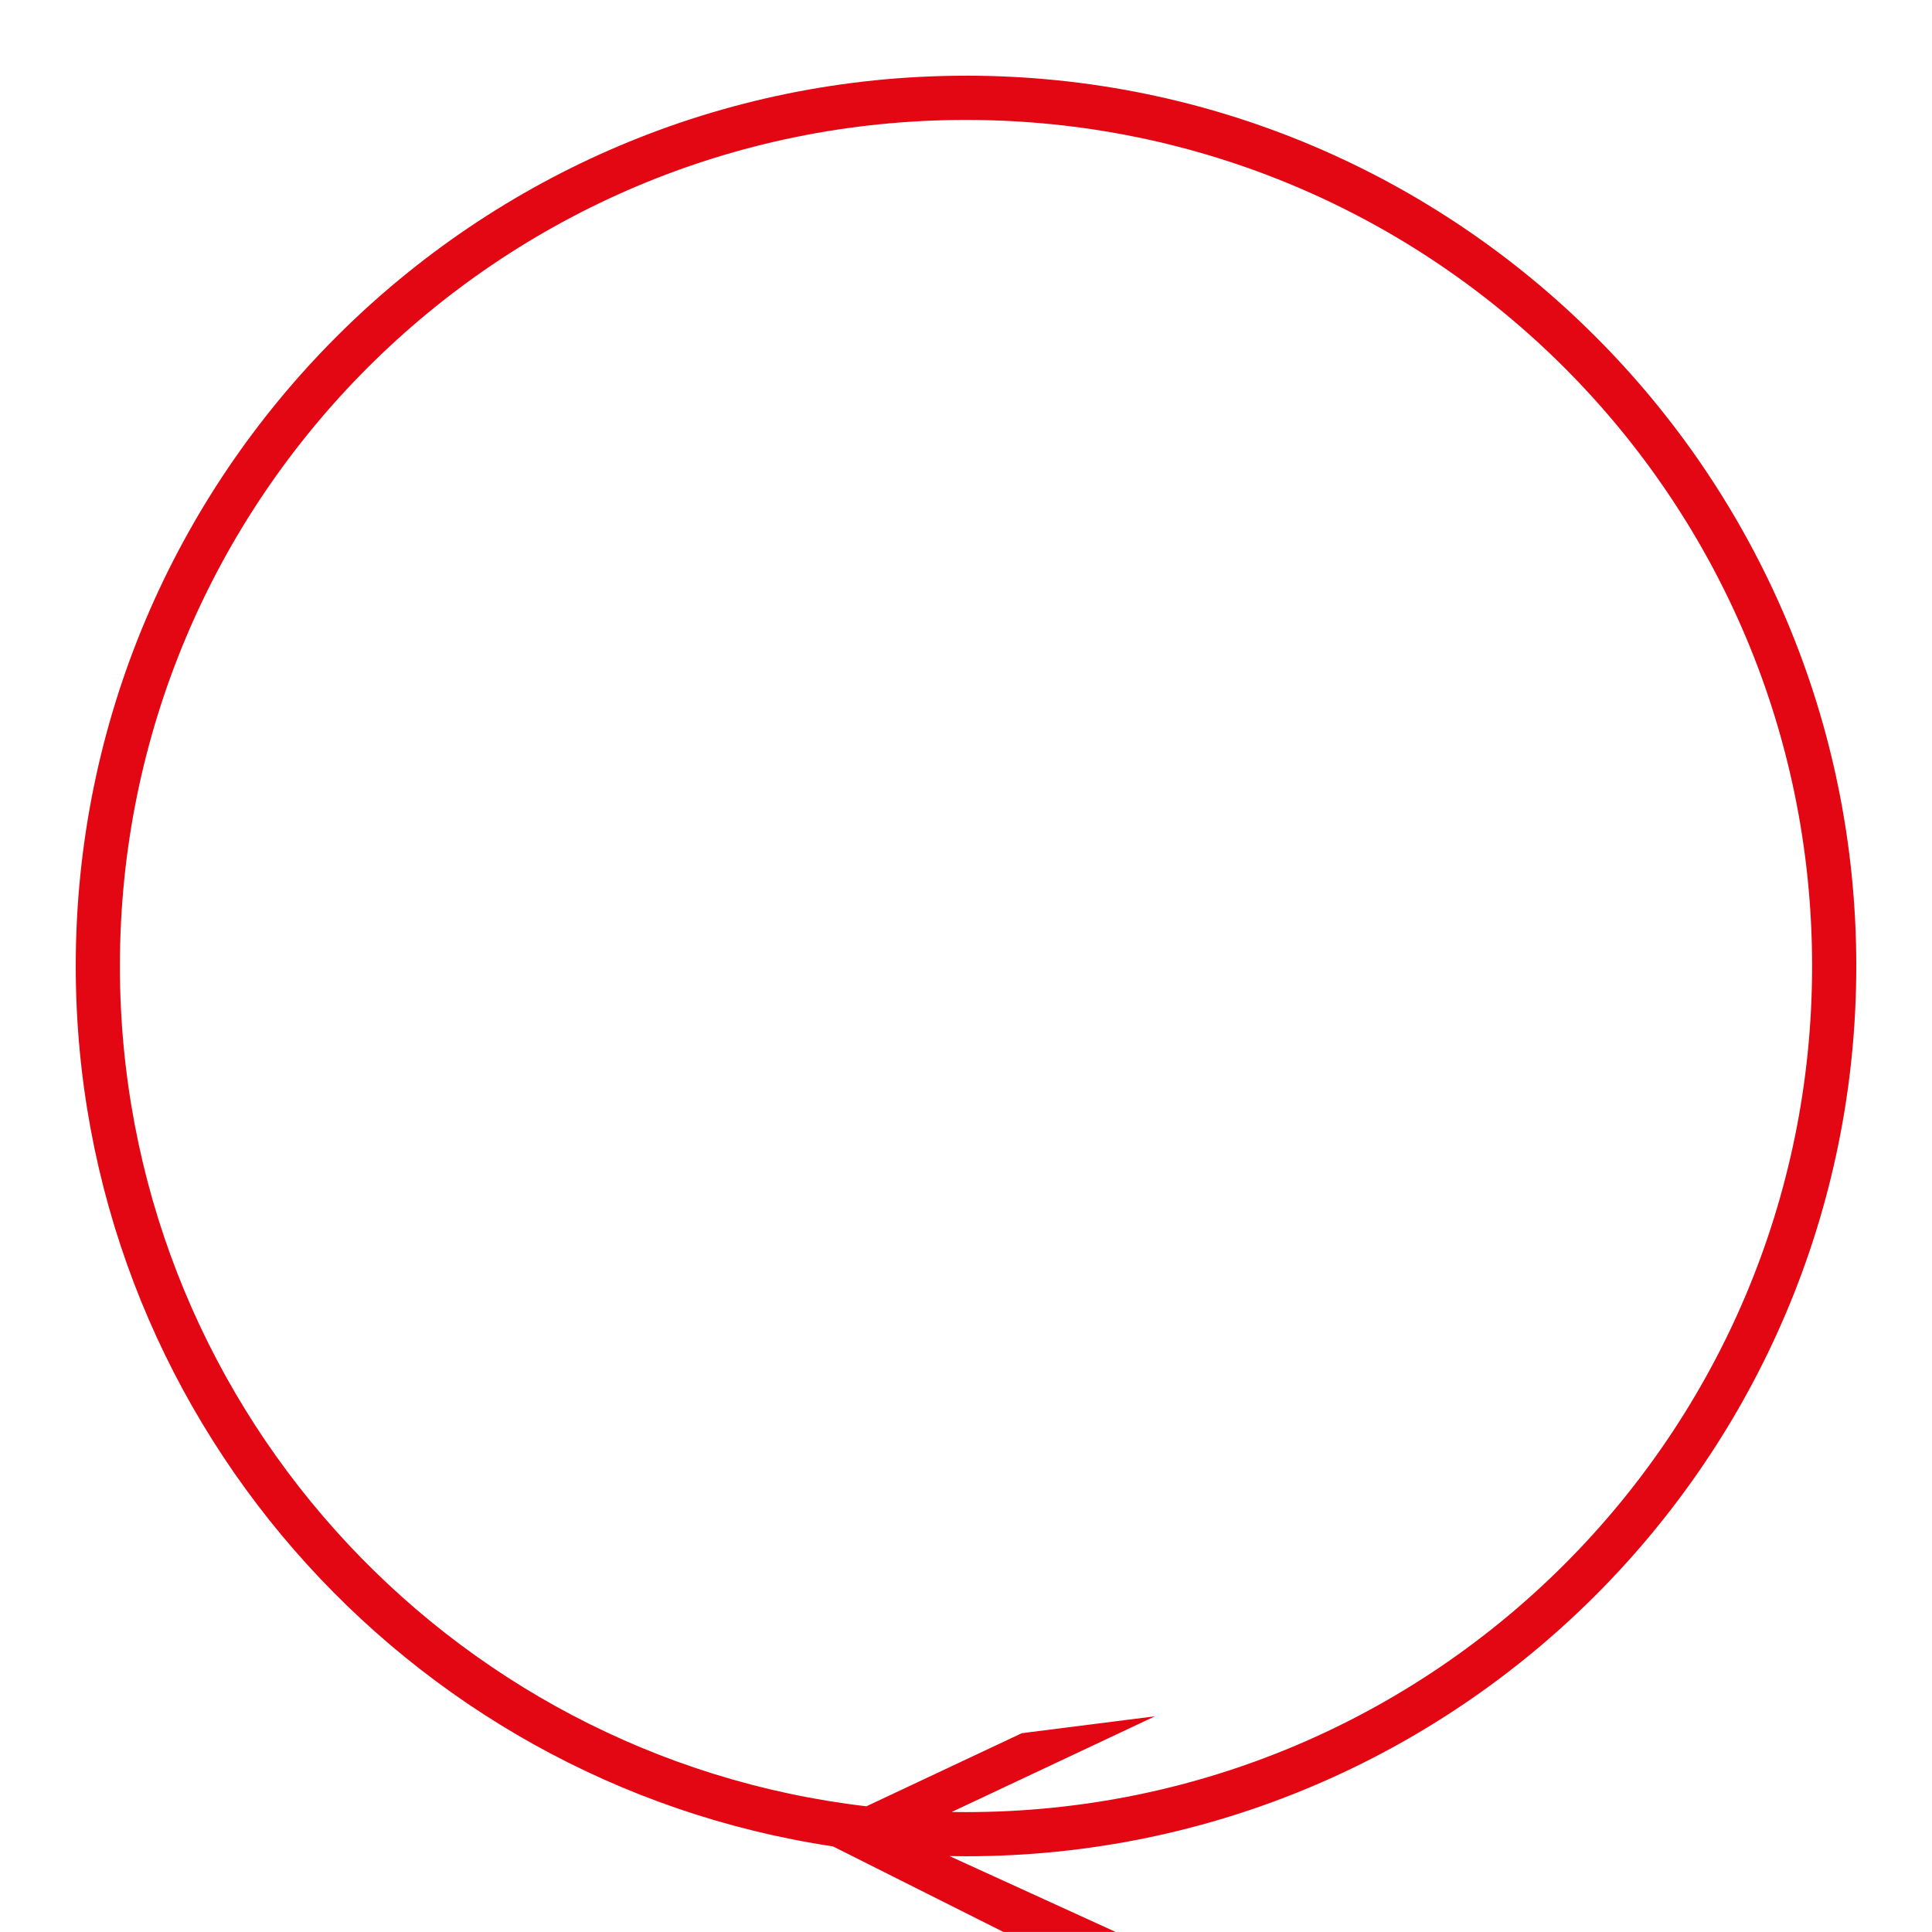 <?xml version="1.0" encoding="UTF-8"?>
<svg width="64.535" height="64.535" version="1.1" viewBox="0 0 64.535 64.535"
  xmlns="http://www.w3.org/2000/svg">
  <path
    d="m32.268 2.529c-16.415 0-29.738 13.323-29.738 29.738 0 14.904 10.983 27.26 25.291 29.408h0.002l5.695 2.859h3.75l-5.553-2.535c0.184 0.003 0.368 0.006 0.553 0.006 16.415 0 29.738-13.323 29.738-29.739 5e-5 -16.415-13.323-29.738-29.738-29.738zm0 1.477c15.617 0 28.262 12.645 28.262 28.262s-12.645 28.262-28.262 28.262c-0.16 0-0.479-0.004-0.479-0.004l6.791-3.196-4.447 0.564-5.192 2.442h-2e-3c-14.047-1.645-24.934-13.577-24.934-28.068 0-15.617 12.645-28.262 28.262-28.262z"
    fill="#e30613" />
</svg>